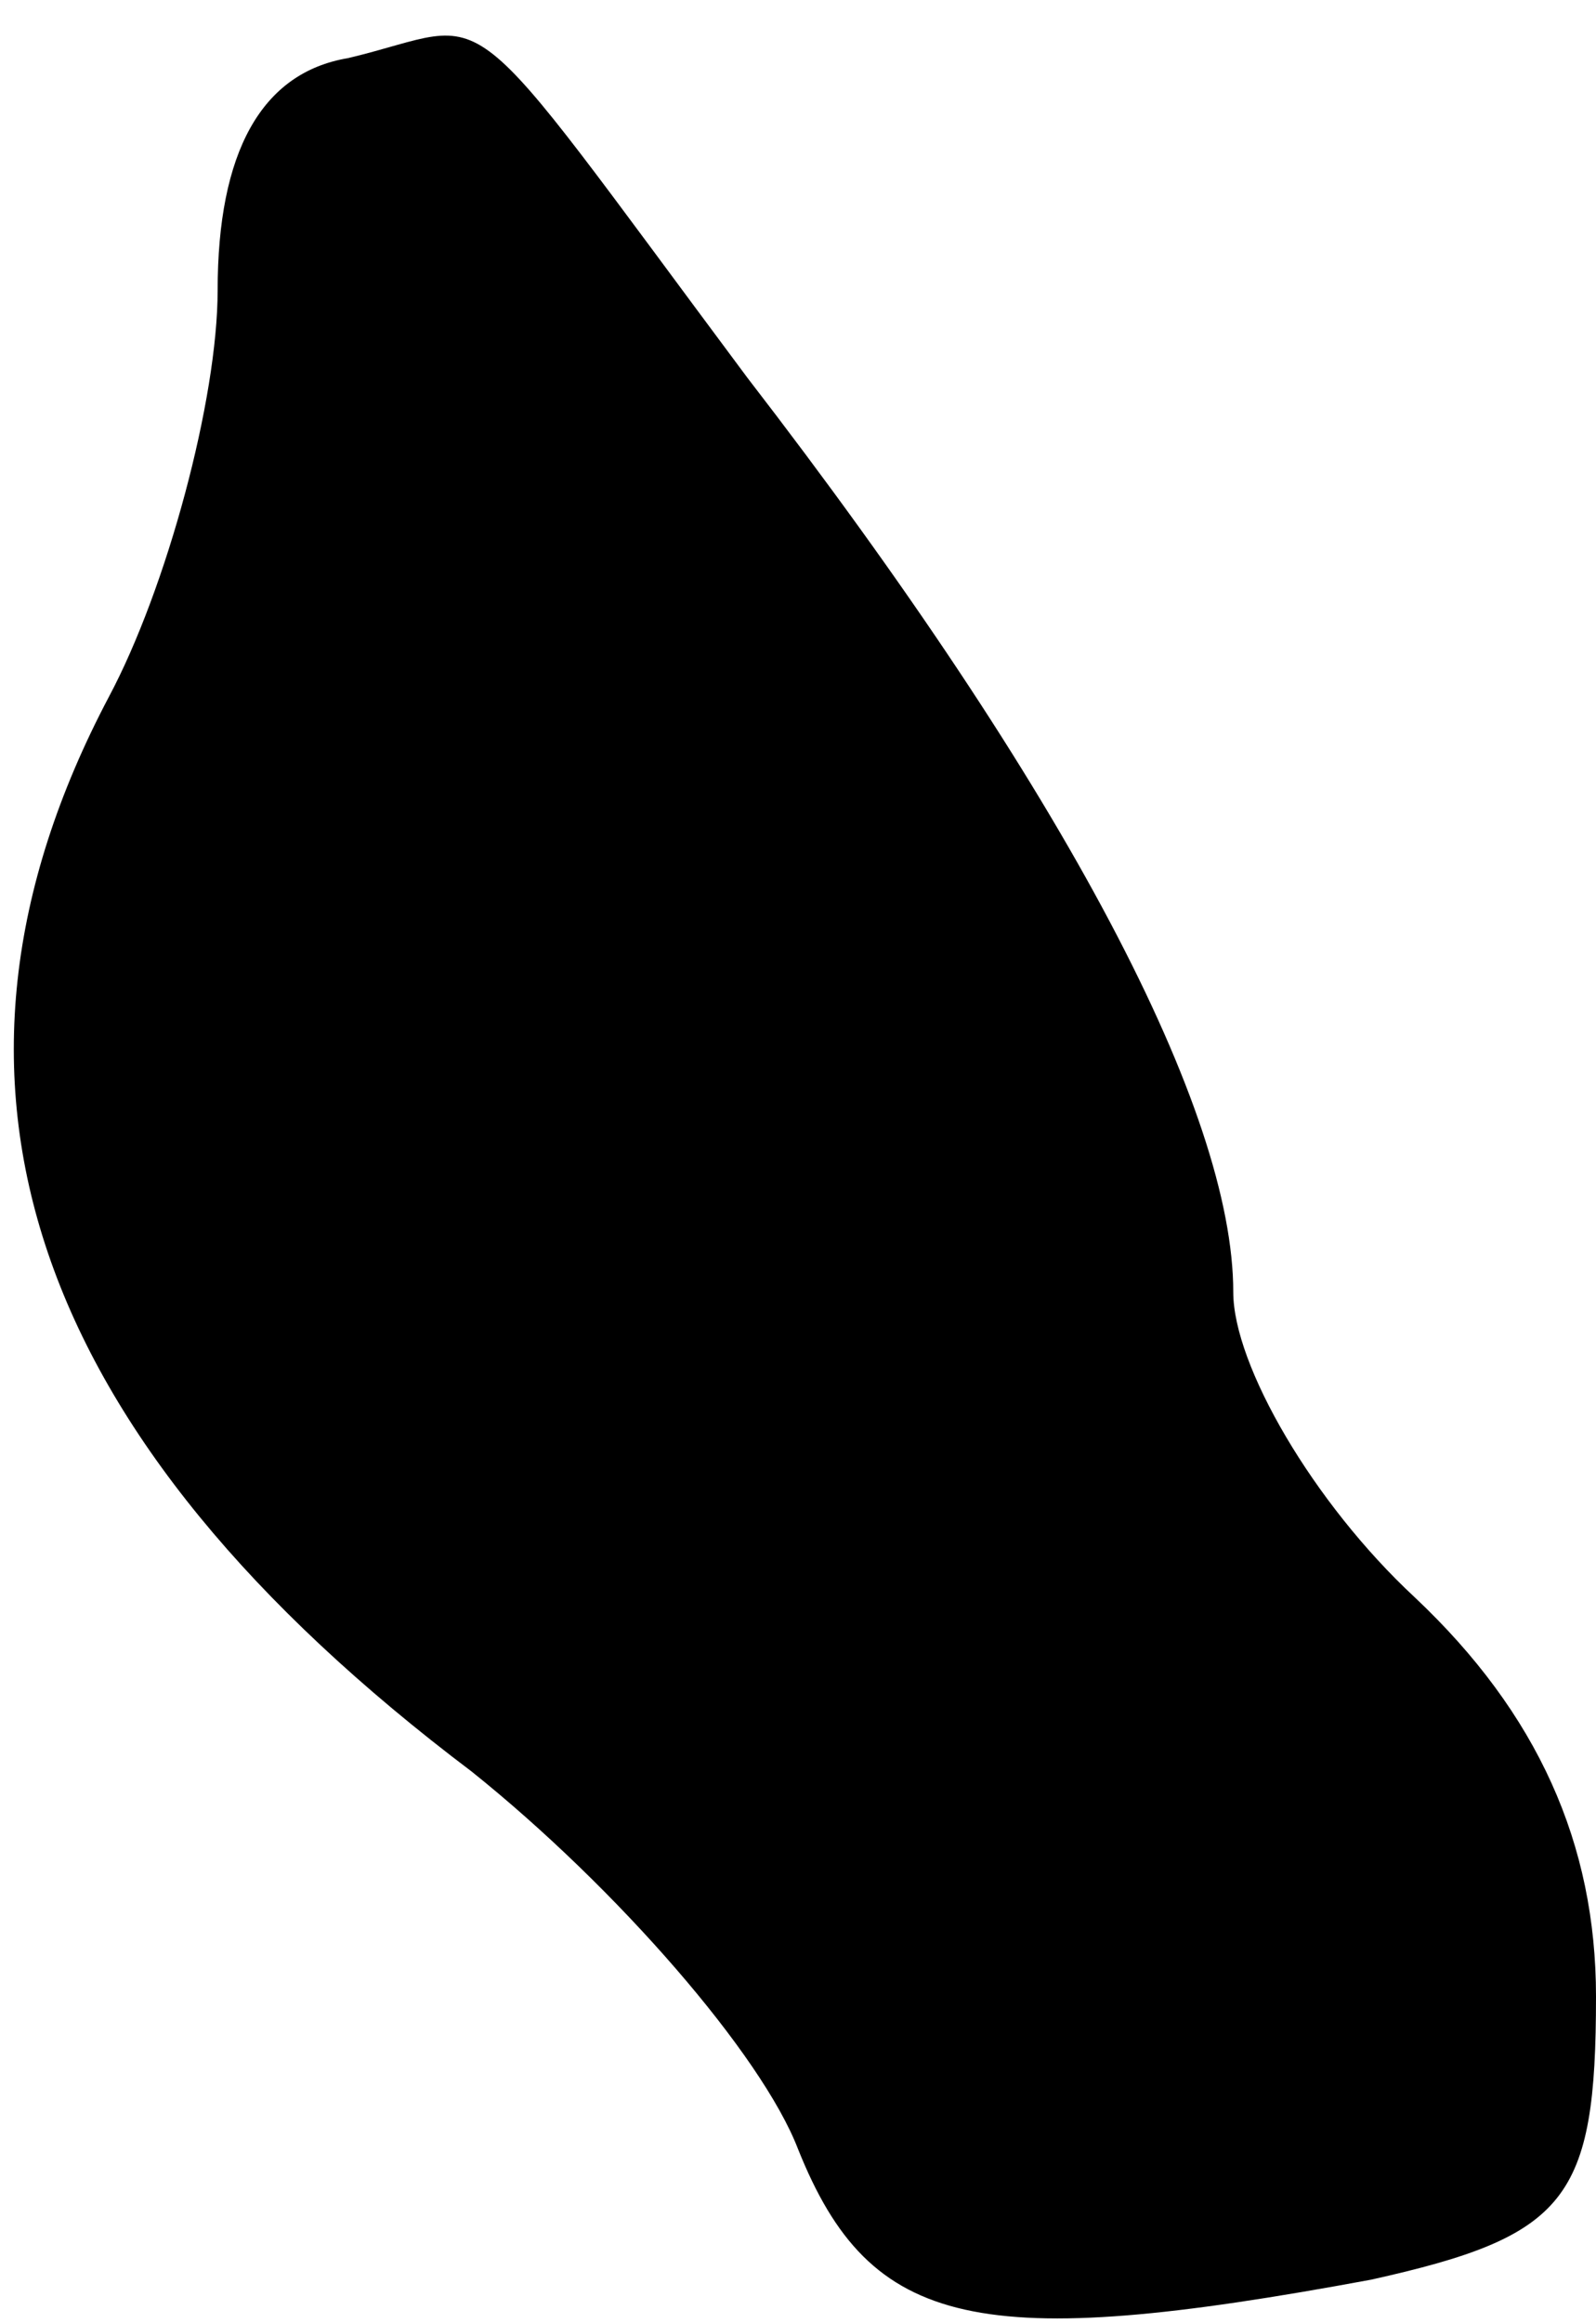<?xml version="1.0" standalone="no"?>
<!DOCTYPE svg PUBLIC "-//W3C//DTD SVG 20010904//EN"
 "http://www.w3.org/TR/2001/REC-SVG-20010904/DTD/svg10.dtd">
<svg version="1.0" xmlns="http://www.w3.org/2000/svg"
 width="22pt" height="32pt" viewBox="0 0 22 32"
 preserveAspectRatio="xMidYMid meet">
<g transform="translate(0,32) scale(0.1,-0.1)"
fill="#000000" stroke="none">
<path fill="#000000" stroke="none" d="M48 312 c-12 -2 -18 -13 -18 -32 0 -15
-7 -41 -15 -56 -28 -53 -11 -102 50 -148 20 -16 40 -39 45 -52 10 -25 25 -28
79 -18 27 6 31 11 31 39 0 21 -8 39 -25 55 -14 13 -25 32 -25 42 0 25 -23 69
-67 126 -41 55 -34 49 -55 44z"/>
</g>
</svg>
